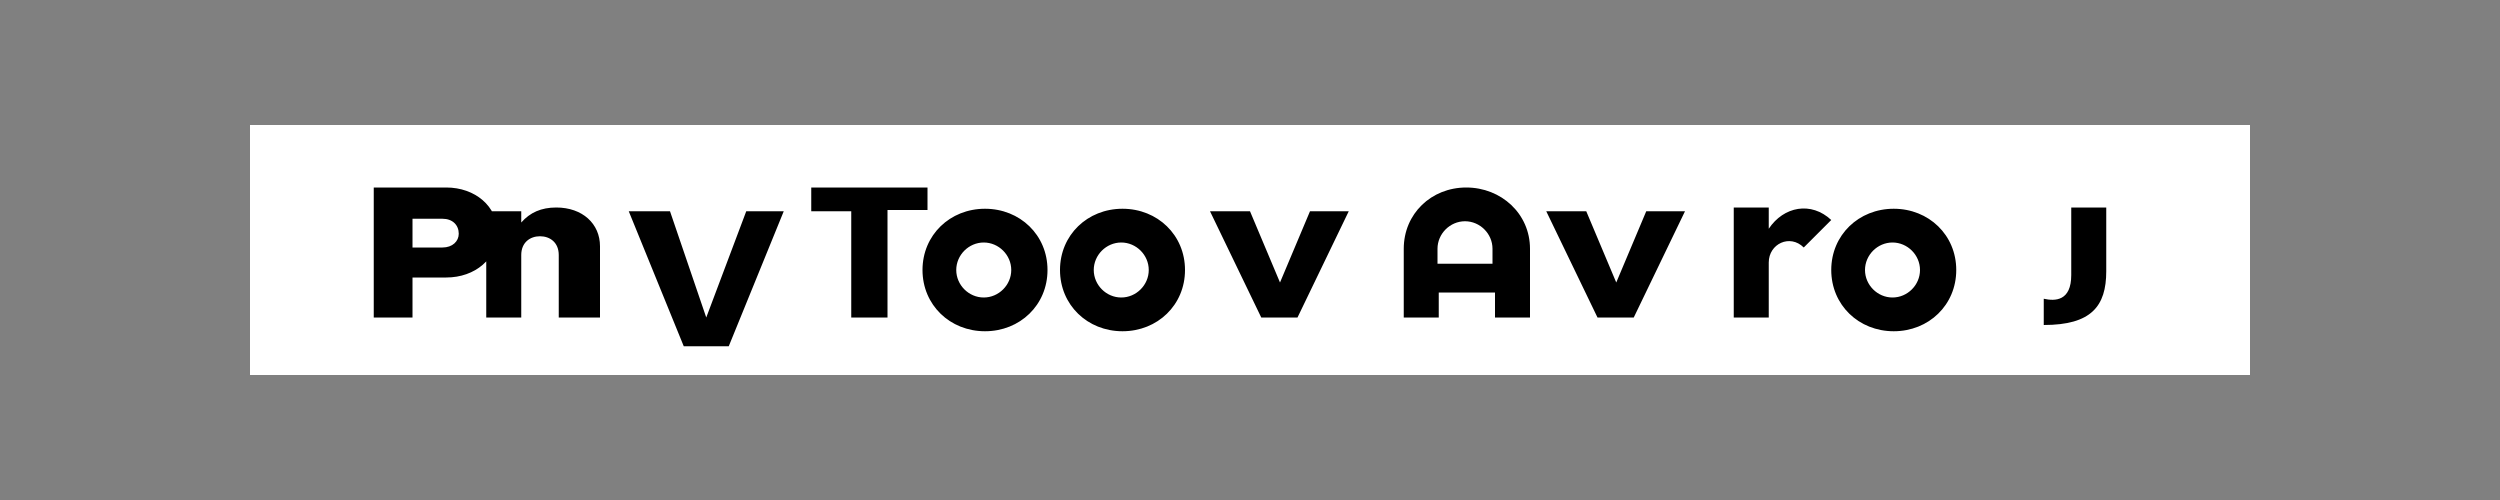 
<svg xmlns="http://www.w3.org/2000/svg" viewBox="0 0 200 40">
  <rect x="0" y="0" width="200" height="40" fill="#808080" stroke="none"/>
  <path d="M20 10h160v20H20z" fill="white"/>
  <path d="M35.7 15h-5.8v10.4h3.1v-3.2h2.7c2.3 0 4.1-1.5 4.1-3.6S38 15 35.7 15zm-.3 4.8h-2.4v-2.3h2.4c.8 0 1.3.5 1.3 1.2 0 .6-.5 1.1-1.3 1.1zM45.2 25.4H48v-5.7c0-1.8-1.4-3.1-3.5-3.1-1.2 0-2.1.4-2.8 1.2v-.9h-2.8v8.5h2.8v-5c0-1 .7-1.5 1.5-1.5s1.5.5 1.5 1.5v5h.5zM56.5 25.4l-2.9-8.5h-3.3l4.4 10.8h3.6l4.4-10.8h-3l-3.2 8.5zM68.1 16.8v8.6H71v-8.6h3.2V15h-9.3v1.9h3.2v-.1zM83.8 21.6c0-2.8-2.2-4.9-5-4.9s-5 2.1-5 4.9 2.2 4.9 5 4.9 5-2.1 5-4.9zm-2.9 0c0 1.2-1 2.2-2.2 2.2s-2.2-1-2.2-2.2 1-2.2 2.2-2.2 2.2 1 2.2 2.2zM94.8 21.6c0-2.8-2.2-4.9-5-4.9s-5 2.1-5 4.9 2.2 4.9 5 4.9 5-2.1 5-4.9zm-2.9 0c0 1.2-1 2.2-2.2 2.2s-2.2-1-2.2-2.2 1-2.2 2.2-2.2 2.2 1 2.2 2.2zM104.8 16.9l-2.4 5.7-2.4-5.7h-3.2l4.1 8.5h2.9l4.1-8.5h-3.1zM131.7 16.9l-2.4 5.7-2.4-5.7h-3.2l4.1 8.5h2.9l4.1-8.5h-3.1zM141.5 16.9v-.3h-2.8v8.8h2.8v-4.4c0-1.5 1.7-2.3 2.8-1.2l2.2-2.2c-1.6-1.5-3.8-1.1-5 .7v-1.4zM156.5 21.6c0-2.8-2.2-4.9-5-4.9s-5 2.1-5 4.9 2.2 4.9 5 4.9 5-2.1 5-4.9zm-2.9 0c0 1.2-1 2.2-2.2 2.2s-2.2-1-2.2-2.2 1-2.2 2.2-2.2 2.2 1 2.2 2.2zM168.5 17.2v-.6h-2.8V22c0 2.1-1.3 2.1-2.2 1.9v2.1c3.8 0 5-1.5 5-4.3v-4.5z" fill="#000000"/>
  <path d="M117.3 15c-2.8 0-5 2.1-5 4.9v5.5h2.8v-2h4.5v2h2.8v-5.5c0-2.8-2.3-4.9-5.1-4.9zm2.2 6.1h-4.5v-1.2c0-1.2 1-2.2 2.2-2.2s2.2 1 2.2 2.2v1.2z" fill="#000000"/>
</svg>
